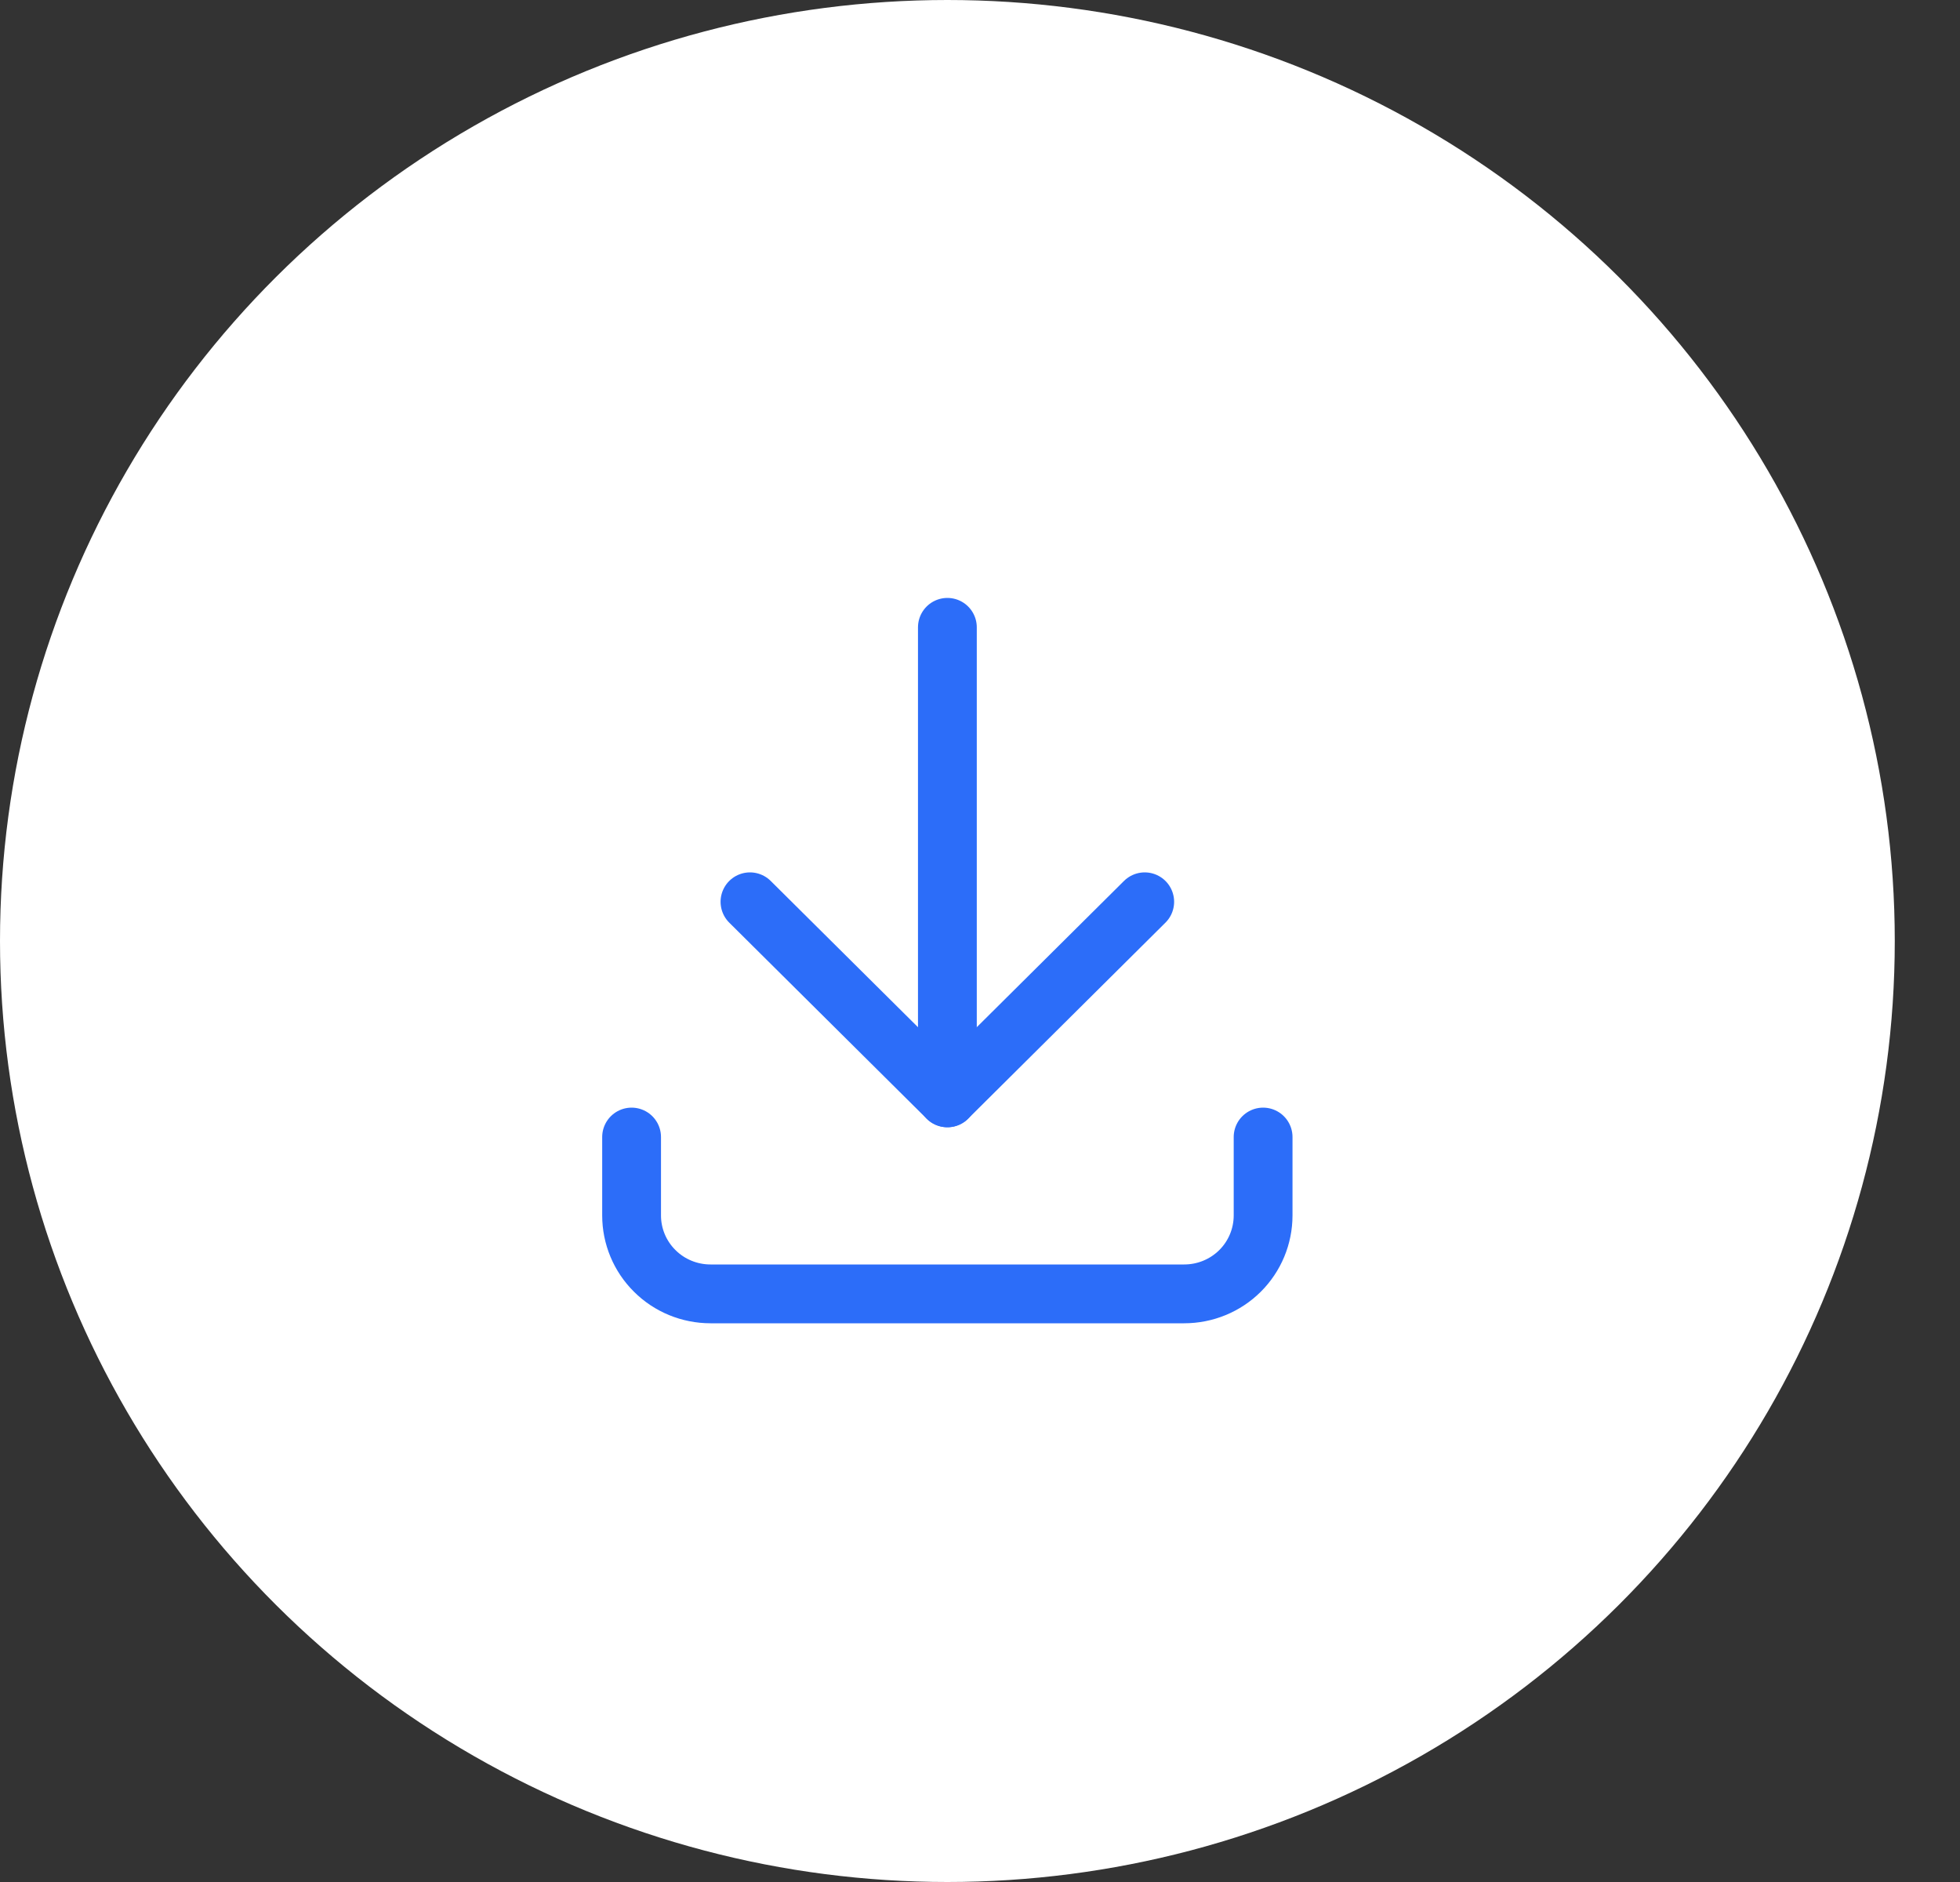 <svg width="25" height="24" viewBox="0 0 25 24" fill="none" xmlns="http://www.w3.org/2000/svg">
<rect x="0" y="0" width="25" height="24" fill="#333333" stroke="none"/>
<ellipse cx="12.084" cy="12" rx="12.084" ry="12" fill="white"/>
<rect width="12.084" height="12" transform="translate(6.042 6)" fill="white"/>
<path d="M8.056 14.5V15.5C8.056 15.765 8.162 16.02 8.351 16.207C8.539 16.395 8.796 16.5 9.063 16.5H15.104C15.372 16.5 15.628 16.395 15.817 16.207C16.005 16.02 16.111 15.765 16.111 15.5V14.5" stroke="#2C6DF9" stroke-width="0.75" stroke-linecap="round" stroke-linejoin="round"/>
<path d="M9.566 11.5L12.084 14L14.601 11.5" stroke="#2C6DF9" stroke-width="0.75" stroke-linecap="round" stroke-linejoin="round"/>
<path d="M12.084 8V14" stroke="#2C6DF9" stroke-width="0.75" stroke-linecap="round" stroke-linejoin="round"/>
</svg>

